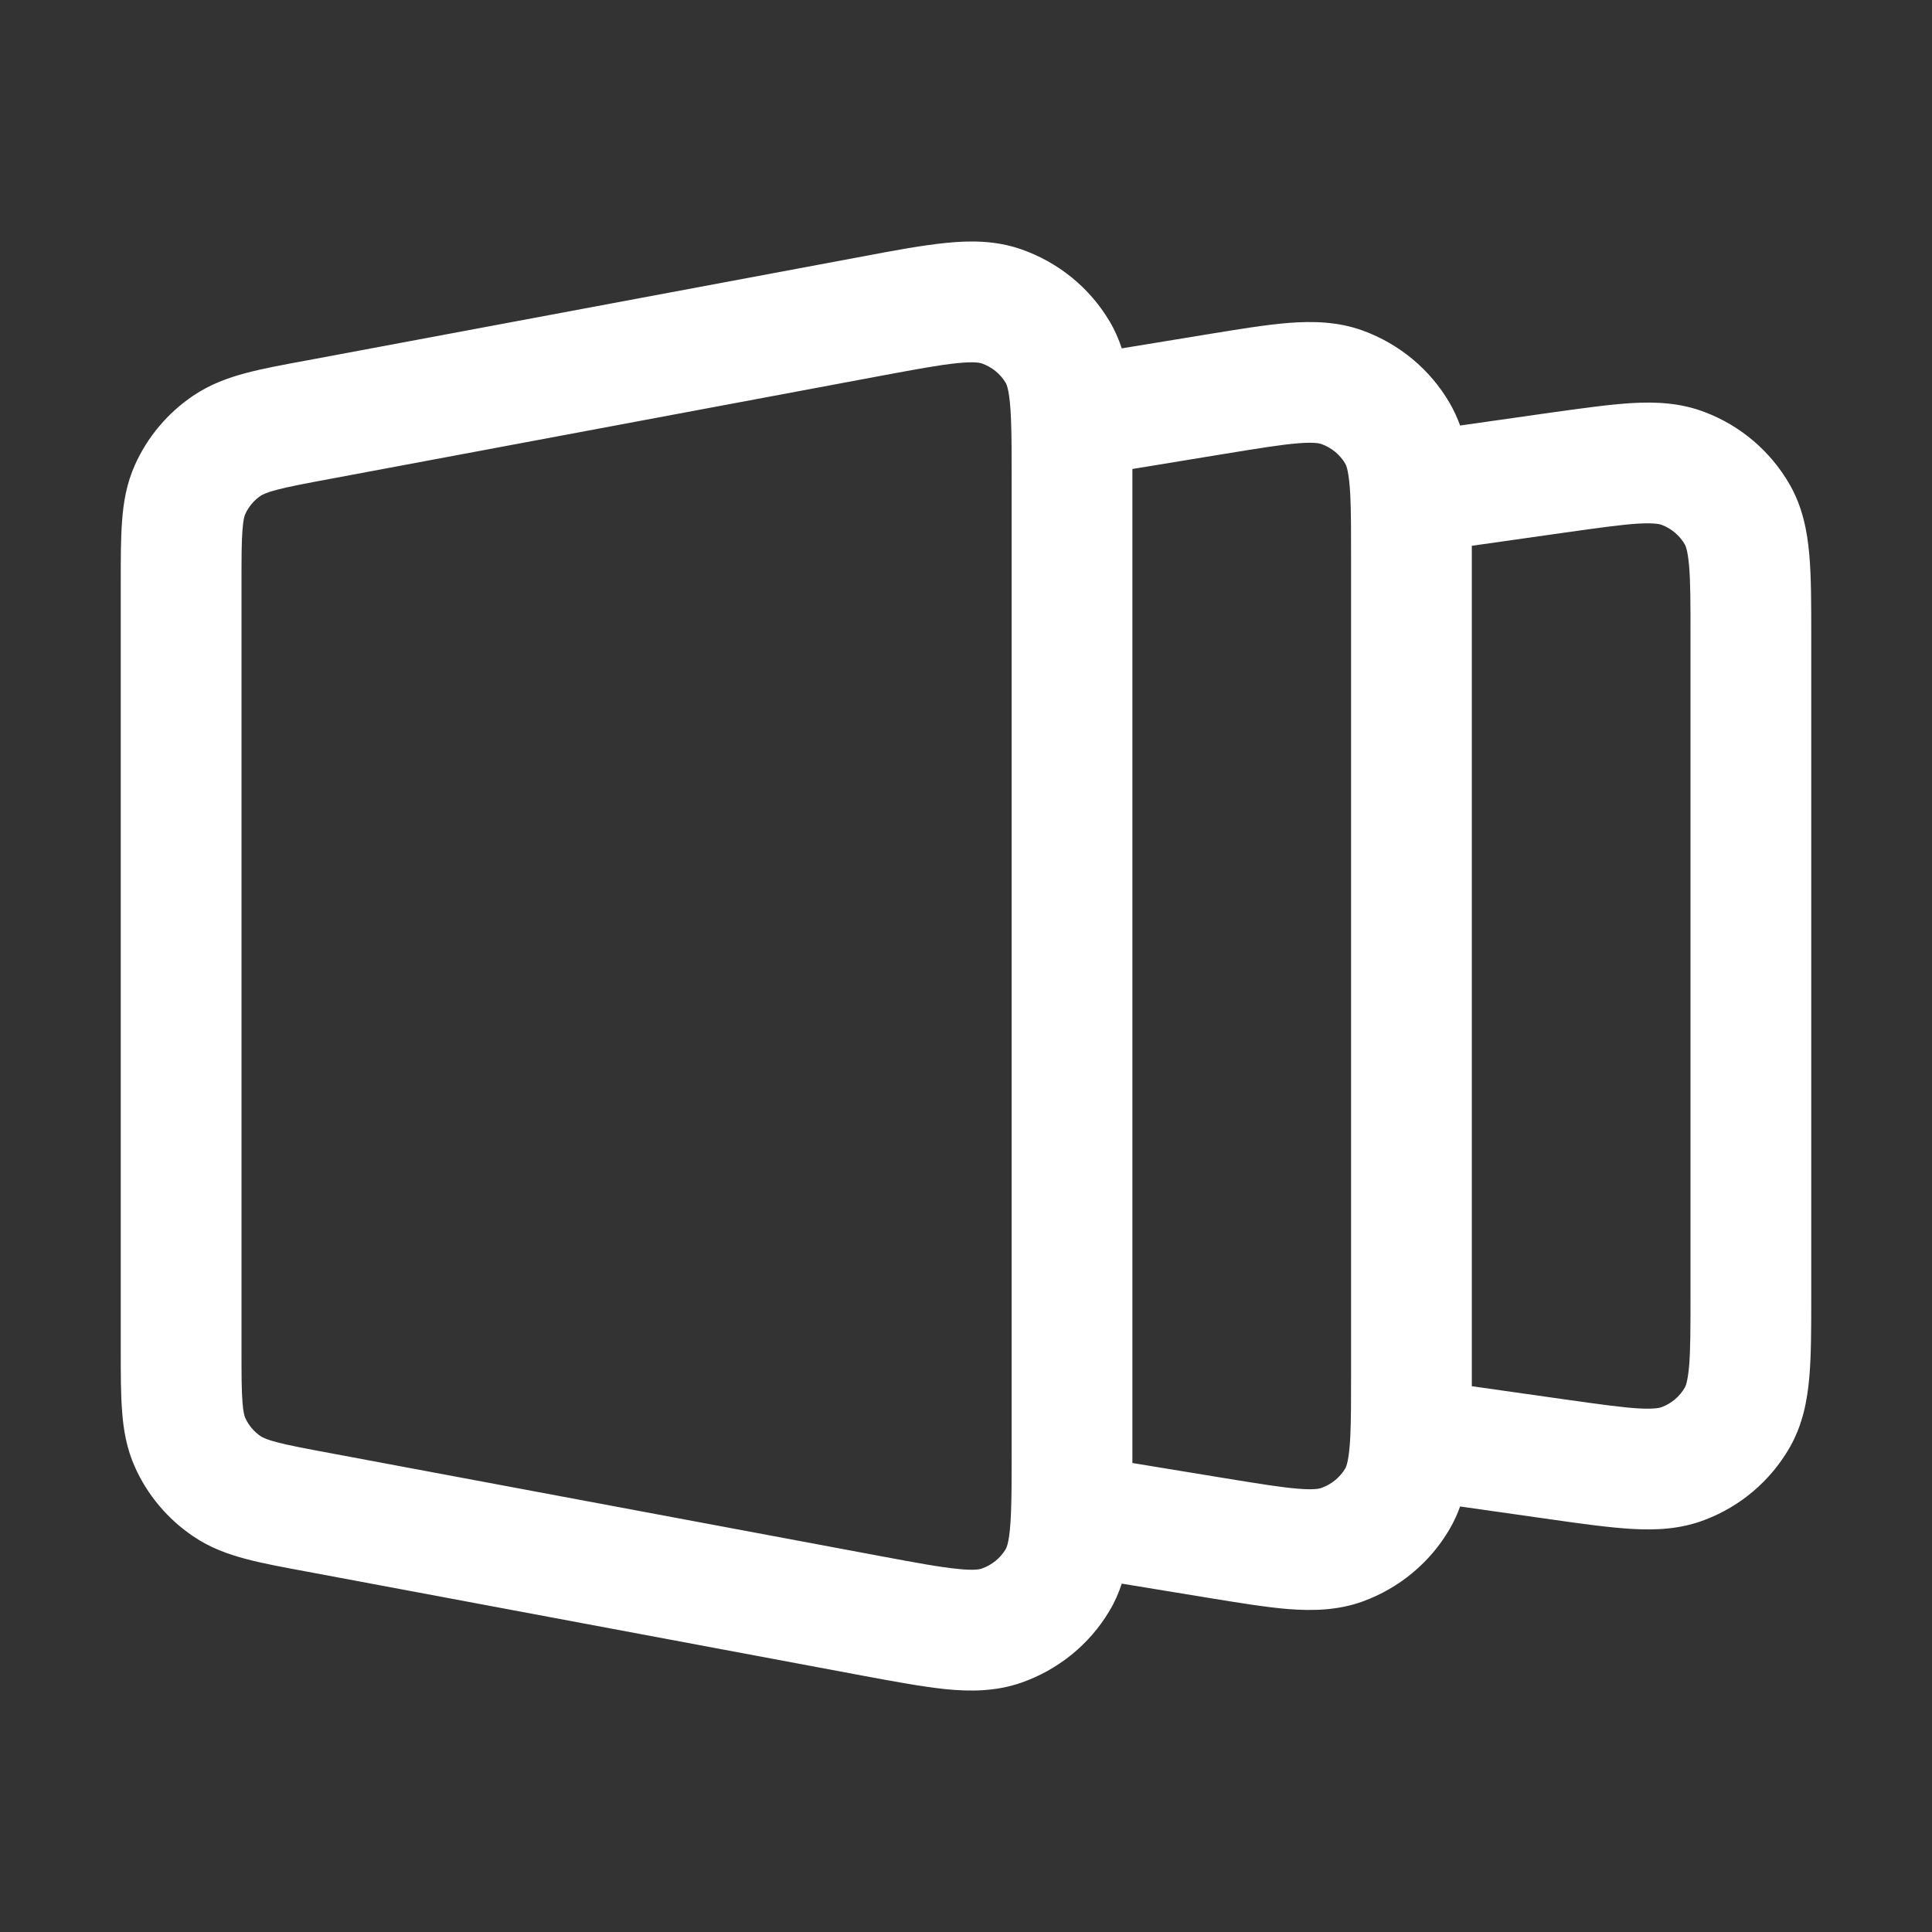 <svg width="16" height="16" viewBox="0 0 16 16" fill="none" xmlns="http://www.w3.org/2000/svg">
<rect x="0" y="0" width="16" height="16" fill="#333333" stroke="none"/>
<path fill-rule="evenodd" clip-rule="evenodd" d="M7.932 3.007C7.787 3.021 7.597 3.056 7.302 3.111L2.734 3.966C2.524 4.005 2.392 4.03 2.294 4.056C2.201 4.08 2.172 4.098 2.16 4.105C2.102 4.144 2.058 4.198 2.031 4.258C2.026 4.268 2.015 4.297 2.008 4.39C2 4.489 2 4.619 2 4.83V11.17C2 11.381 2 11.511 2.008 11.611C2.015 11.703 2.026 11.732 2.031 11.742C2.058 11.802 2.102 11.856 2.16 11.895C2.172 11.902 2.201 11.92 2.294 11.944C2.392 11.97 2.524 11.995 2.734 12.034L7.302 12.889C7.597 12.944 7.787 12.979 7.932 12.993C8.072 13.008 8.116 12.995 8.129 12.991C8.215 12.961 8.285 12.903 8.329 12.829C8.337 12.815 8.364 12.762 8.373 12.52C8.378 12.391 8.378 12.233 8.378 12.025V3.975C8.378 3.767 8.378 3.609 8.373 3.48C8.364 3.238 8.337 3.185 8.329 3.171C8.285 3.097 8.215 3.039 8.129 3.009C8.116 3.005 8.072 2.993 7.932 3.007ZM7.832 2.012C8.034 1.991 8.245 1.991 8.456 2.064C8.763 2.171 9.023 2.381 9.189 2.661C9.232 2.733 9.265 2.809 9.29 2.885L9.991 2.77C10.255 2.727 10.484 2.689 10.674 2.674C10.873 2.659 11.081 2.663 11.287 2.738C11.588 2.848 11.842 3.058 12.004 3.335C12.04 3.397 12.069 3.46 12.092 3.524L12.844 3.417C13.104 3.381 13.329 3.349 13.516 3.338C13.712 3.327 13.916 3.335 14.118 3.413C14.414 3.525 14.662 3.736 14.82 4.01C14.929 4.199 14.967 4.4 14.984 4.595C15 4.779 15 5.003 15 5.261V10.739C15 10.997 15 11.221 14.984 11.405C14.967 11.6 14.929 11.801 14.82 11.99C14.662 12.264 14.414 12.475 14.118 12.587C13.916 12.665 13.712 12.673 13.516 12.662C13.329 12.651 13.104 12.62 12.844 12.583L12.092 12.476C12.069 12.54 12.04 12.604 12.004 12.665C11.842 12.942 11.588 13.152 11.287 13.262C11.081 13.337 10.873 13.341 10.674 13.326C10.484 13.311 10.255 13.273 9.991 13.23L9.29 13.115C9.265 13.191 9.232 13.267 9.189 13.339C9.023 13.619 8.763 13.829 8.456 13.936C8.245 14.009 8.034 14.009 7.832 13.989C7.64 13.969 7.407 13.926 7.138 13.876L2.534 13.014C2.345 12.979 2.177 12.948 2.038 12.911C1.89 12.872 1.741 12.819 1.6 12.723C1.39 12.581 1.222 12.383 1.118 12.151C1.048 11.995 1.022 11.839 1.011 11.686C1 11.545 1 11.376 1 11.187V4.813C1 4.624 1 4.455 1.011 4.314C1.022 4.161 1.048 4.005 1.118 3.849C1.222 3.617 1.39 3.419 1.6 3.277C1.741 3.182 1.89 3.128 2.038 3.089C2.177 3.052 2.345 3.021 2.534 2.986C2.54 2.985 2.545 2.984 2.551 2.983L7.138 2.125C7.407 2.074 7.64 2.031 7.832 2.012ZM9.378 12.116L10.133 12.24C10.423 12.287 10.61 12.318 10.752 12.329C10.889 12.34 10.932 12.327 10.945 12.322C11.03 12.291 11.098 12.233 11.141 12.161C11.148 12.148 11.173 12.1 11.183 11.889C11.189 11.758 11.189 11.596 11.189 11.372V4.628C11.189 4.404 11.189 4.242 11.183 4.111C11.173 3.9 11.148 3.852 11.141 3.84C11.098 3.767 11.03 3.709 10.945 3.678C10.932 3.673 10.889 3.66 10.752 3.671C10.61 3.682 10.423 3.713 10.133 3.76L9.378 3.884C9.378 3.911 9.378 3.939 9.378 3.967V12.033C9.378 12.061 9.378 12.089 9.378 12.116ZM12.189 11.48L12.964 11.59C13.25 11.63 13.433 11.656 13.572 11.664C13.707 11.671 13.749 11.658 13.762 11.653C13.844 11.622 13.911 11.564 13.953 11.491C13.958 11.483 13.976 11.448 13.988 11.318C14 11.183 14 11.003 14 10.719V5.281C14 4.997 14 4.817 13.988 4.682C13.976 4.552 13.958 4.517 13.953 4.509C13.911 4.436 13.844 4.378 13.762 4.347C13.749 4.342 13.707 4.329 13.572 4.336C13.433 4.344 13.25 4.37 12.964 4.41L12.189 4.52C12.189 4.552 12.189 4.584 12.189 4.617V11.383C12.189 11.416 12.189 11.448 12.189 11.48Z" fill="white"/>
</svg>
